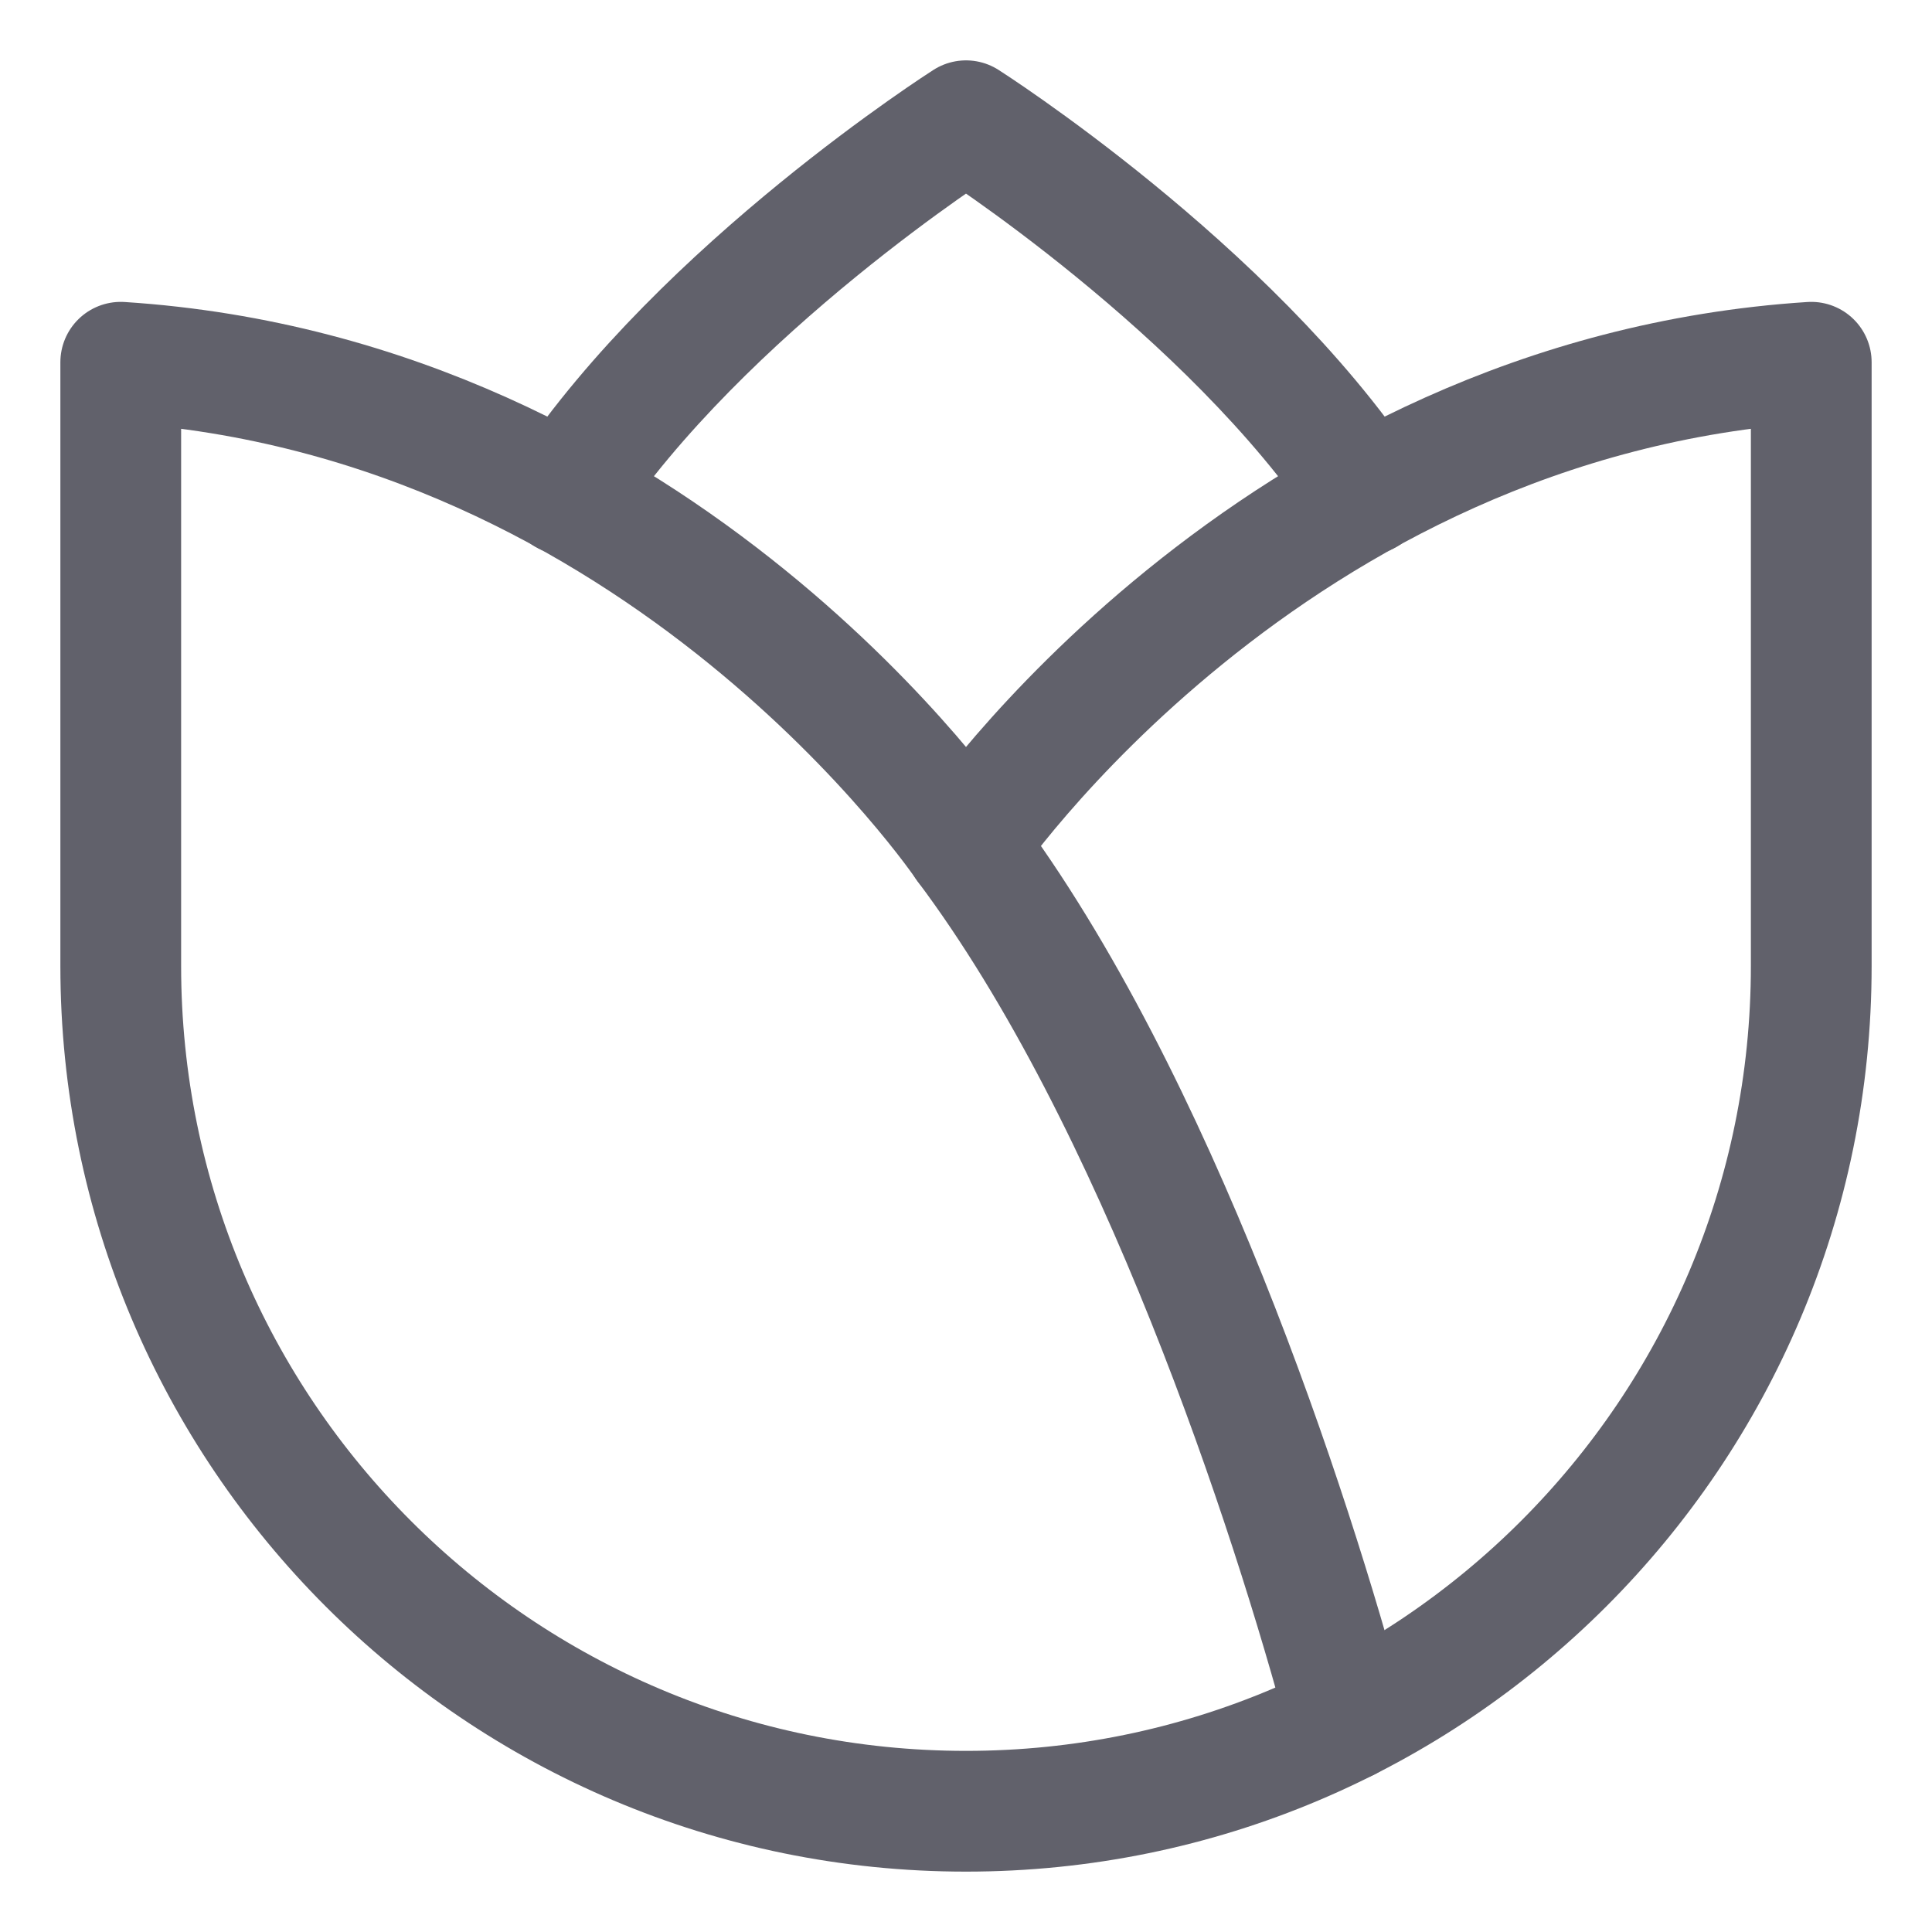 <svg xmlns="http://www.w3.org/2000/svg" height="32" width="32" viewBox="0 0 32 32"><title>flower 07 5</title><g stroke-linecap="round" fill="#61616b" stroke-linejoin="round" class="nc-icon-wrapper"><path data-cap="butt" data-color="color-2" fill="none" stroke="#61616b" stroke-width="2" d="M22.63,8.193 C20.346,4.768,16,2,16,2s-4.346,2.768-6.63,6.193"></path> <path data-cap="butt" fill="none" stroke="#61616b" stroke-width="2" d="M16,14 c3.157,4.208,5.376,10.998,6.313,14.499"></path> <path fill="none" stroke="#61616b" stroke-width="2" d="M16,14c0,0-5-7.417-14-8 c0,4.083,0,10,0,10c0,7.732,6.268,14,14,14s14-6.268,14-14c0,0,0-5.917,0-10C21,6.583,16,14,16,14z"></path></g></svg>